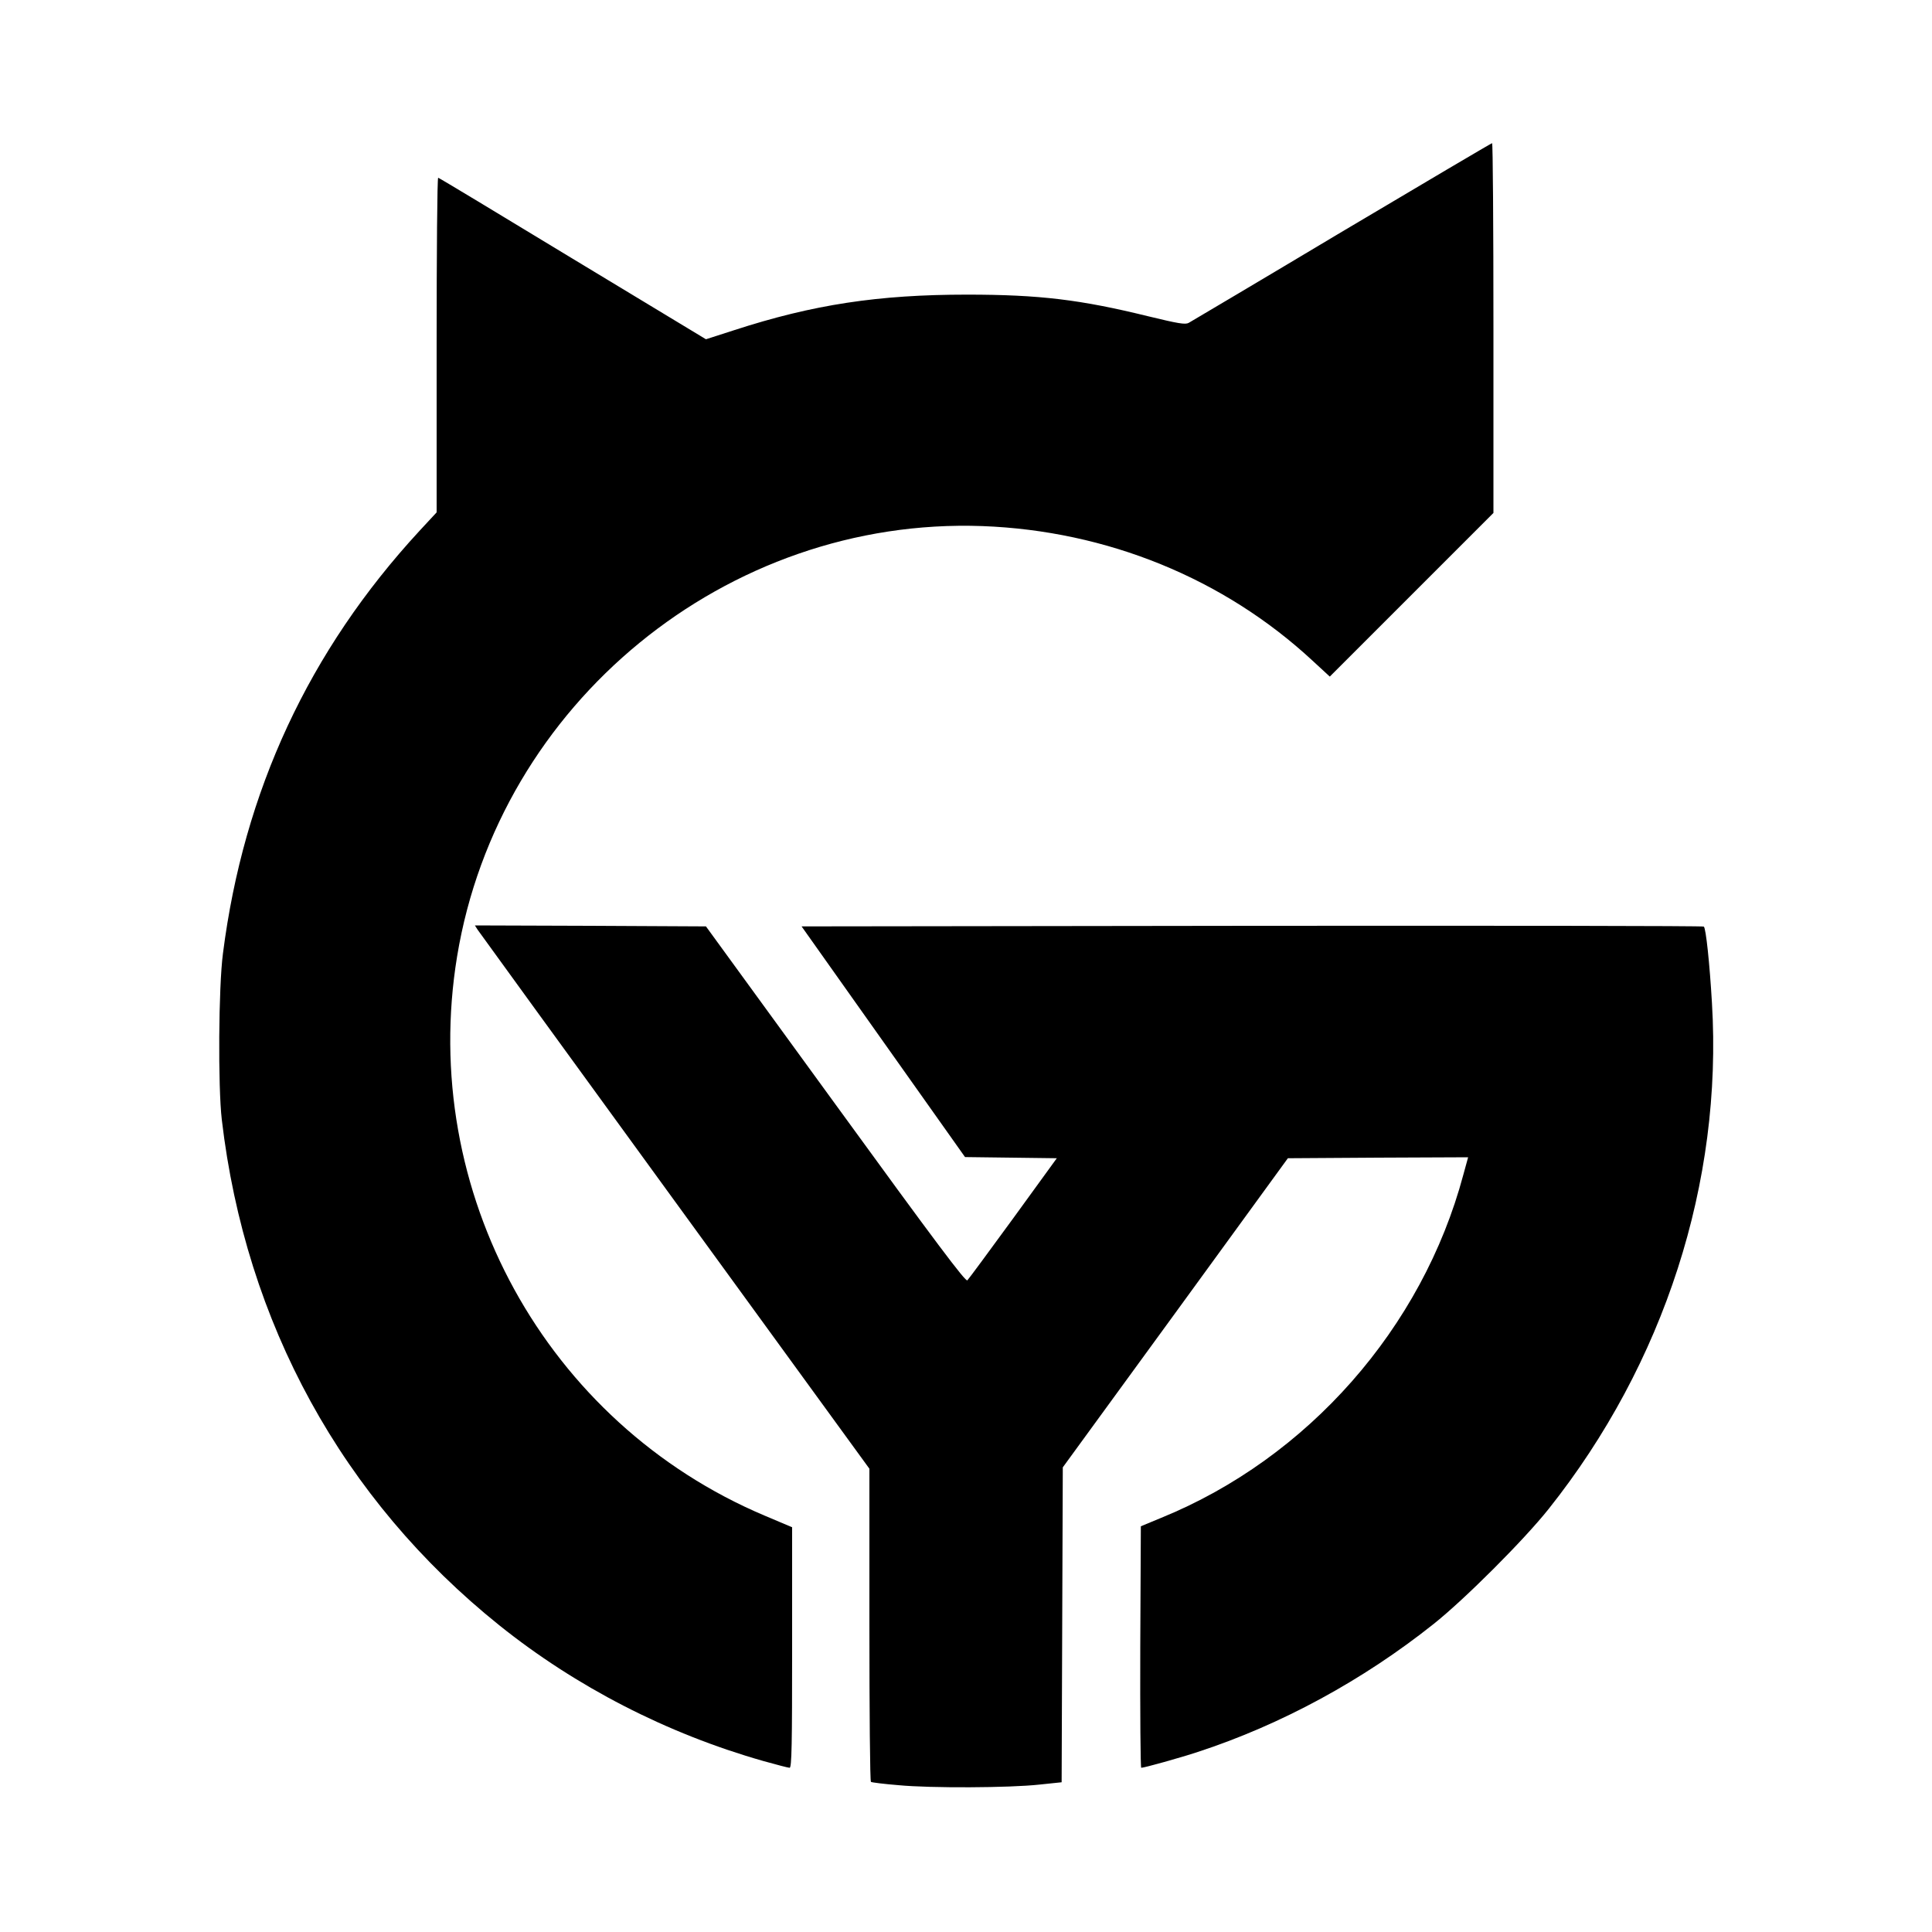 <?xml version="1.0" standalone="no"?>
<!DOCTYPE svg PUBLIC "-//W3C//DTD SVG 20010904//EN"
 "http://www.w3.org/TR/2001/REC-SVG-20010904/DTD/svg10.dtd">
<svg version="1.0" xmlns="http://www.w3.org/2000/svg"
 width="1000pt" height="1000pt" viewBox="0 0 1000 1000"
 preserveAspectRatio="xMidYMid meet">

<g transform="translate(0,1000) scale(0.1,-0.1)"
fill="#000000" stroke="none">
<path d="M6945 8800 c-423 -253 -780 -464 -792 -471 -18 -10 -53 -4 -210 34
-350 86 -562 112 -938 112 -458 0 -796 -51 -1205 -184 l-146 -47 -690 417
c-379 230 -692 419 -696 419 -5 0 -8 -390 -8 -866 l0 -866 -89 -96 c-572 -620
-910 -1347 -1017 -2187 -23 -174 -26 -689 -6 -860 123 -1053 625 -1967 1437
-2618 397 -318 867 -560 1366 -702 68 -19 129 -35 136 -35 11 0 13 121 13 623
l0 622 -142 60 c-1133 479 -1792 1678 -1592 2895 216 1310 1395 2275 2719
2227 644 -24 1250 -271 1709 -697 l89 -82 423 423 424 424 0 957 c0 527 -3
958 -7 957 -5 -1 -354 -207 -778 -459z"/>
<path d="M2472 5188 c9 -13 468 -646 1022 -1407 l1006 -1383 0 -809 c0 -444 3
-810 8 -812 4 -3 68 -11 142 -17 167 -16 576 -14 730 3 l115 12 3 815 3 815
583 800 582 800 467 3 466 2 -25 -91 c-212 -793 -805 -1466 -1563 -1775 l-106
-44 -3 -625 c-1 -344 1 -625 5 -625 16 0 202 52 293 82 431 141 853 370 1220
662 161 128 468 435 596 596 598 752 901 1691 845 2619 -12 205 -31 385 -42
395 -3 4 -1055 5 -2338 4 l-2332 -3 423 -597 423 -597 238 -3 237 -3 -225
-310 c-124 -170 -231 -315 -238 -322 -9 -9 -161 193 -682 910 l-671 922 -598
3 -598 2 14 -22z"/>
</g>
</svg>
